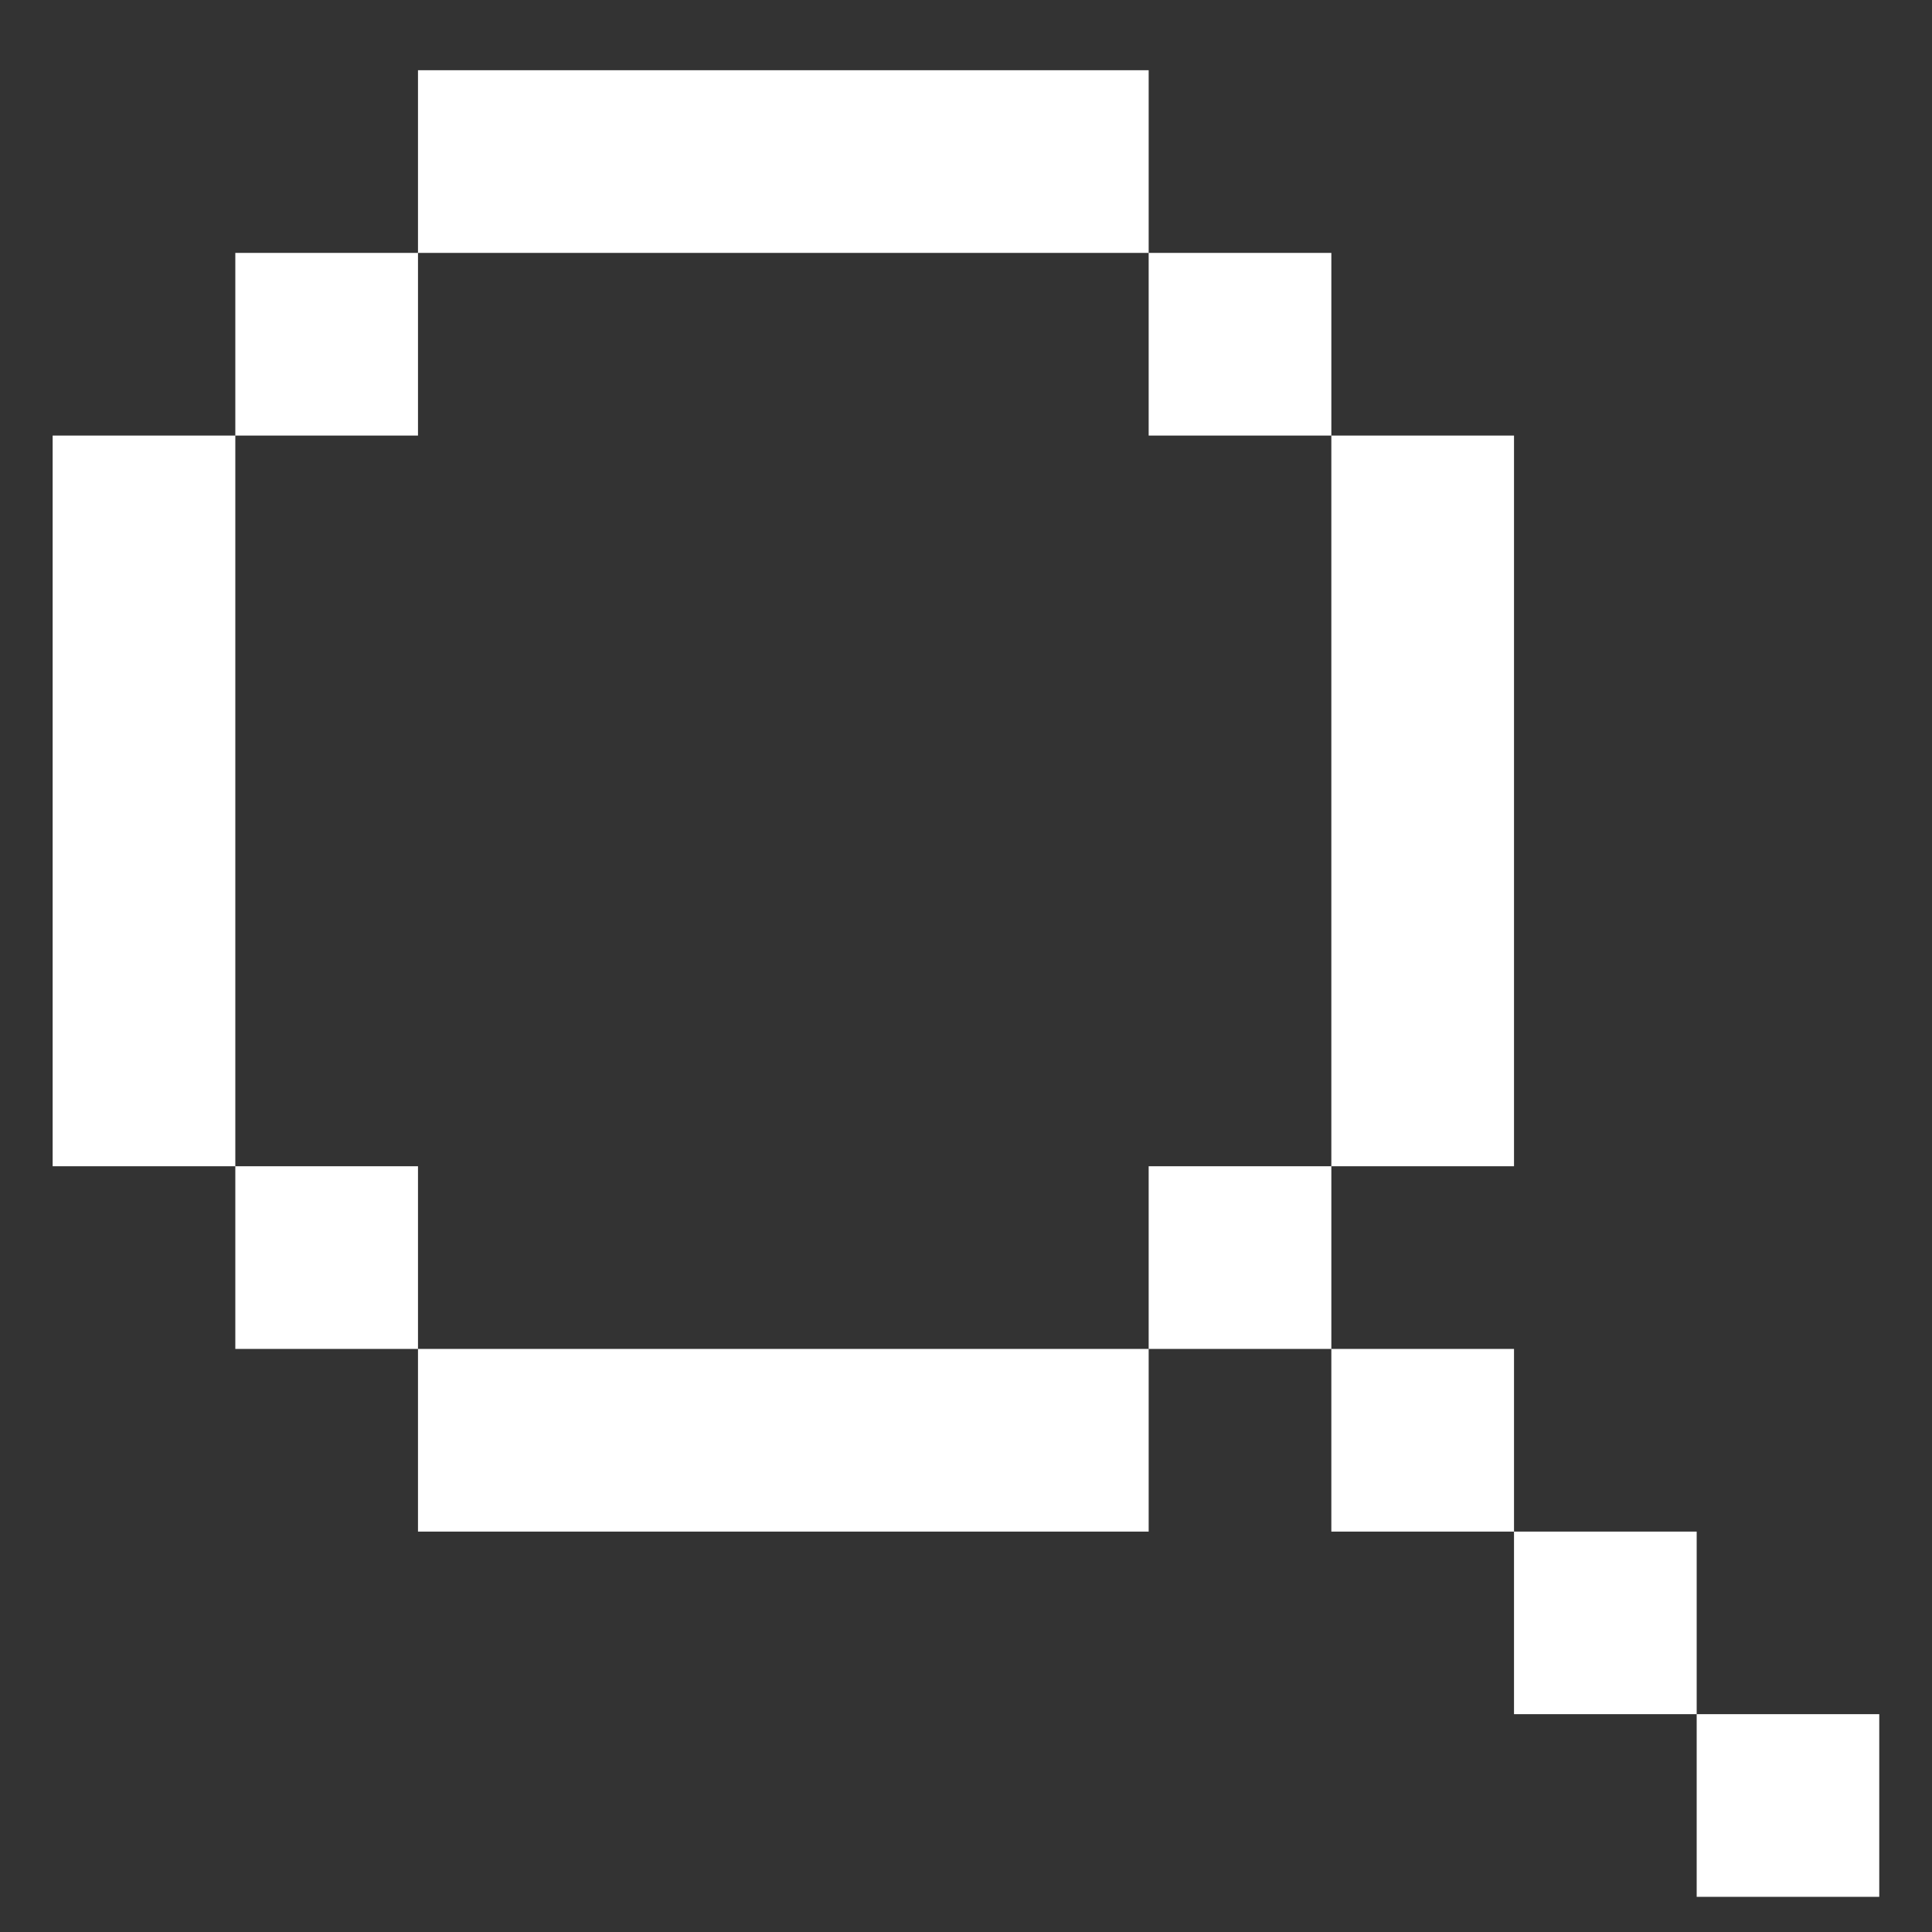 <svg width="20" height="20" viewBox="0 0 20 20" fill="none" xmlns="http://www.w3.org/2000/svg">
<rect x="0" y="0" width="20" height="20" fill="#333333" stroke="none"/>
<path d="M4.327 0.727H11.891V2.618H4.327V0.727ZM2.436 4.509V2.618H4.327V4.509H2.436ZM2.436 12.073H0.545V4.509H2.436V12.073ZM4.327 13.964H2.436V12.073H4.327V13.964ZM11.891 13.964V15.855H4.327V13.964H11.891ZM13.782 12.073H11.891V13.964H13.782V15.855H15.673V17.745H17.564V19.636H19.454V17.745H17.564V15.855H15.673V13.964H13.782V12.073ZM13.782 4.509H15.673V12.073H13.782V4.509ZM13.782 4.509V2.618H11.891V4.509H13.782Z" fill="white"/>
</svg>
